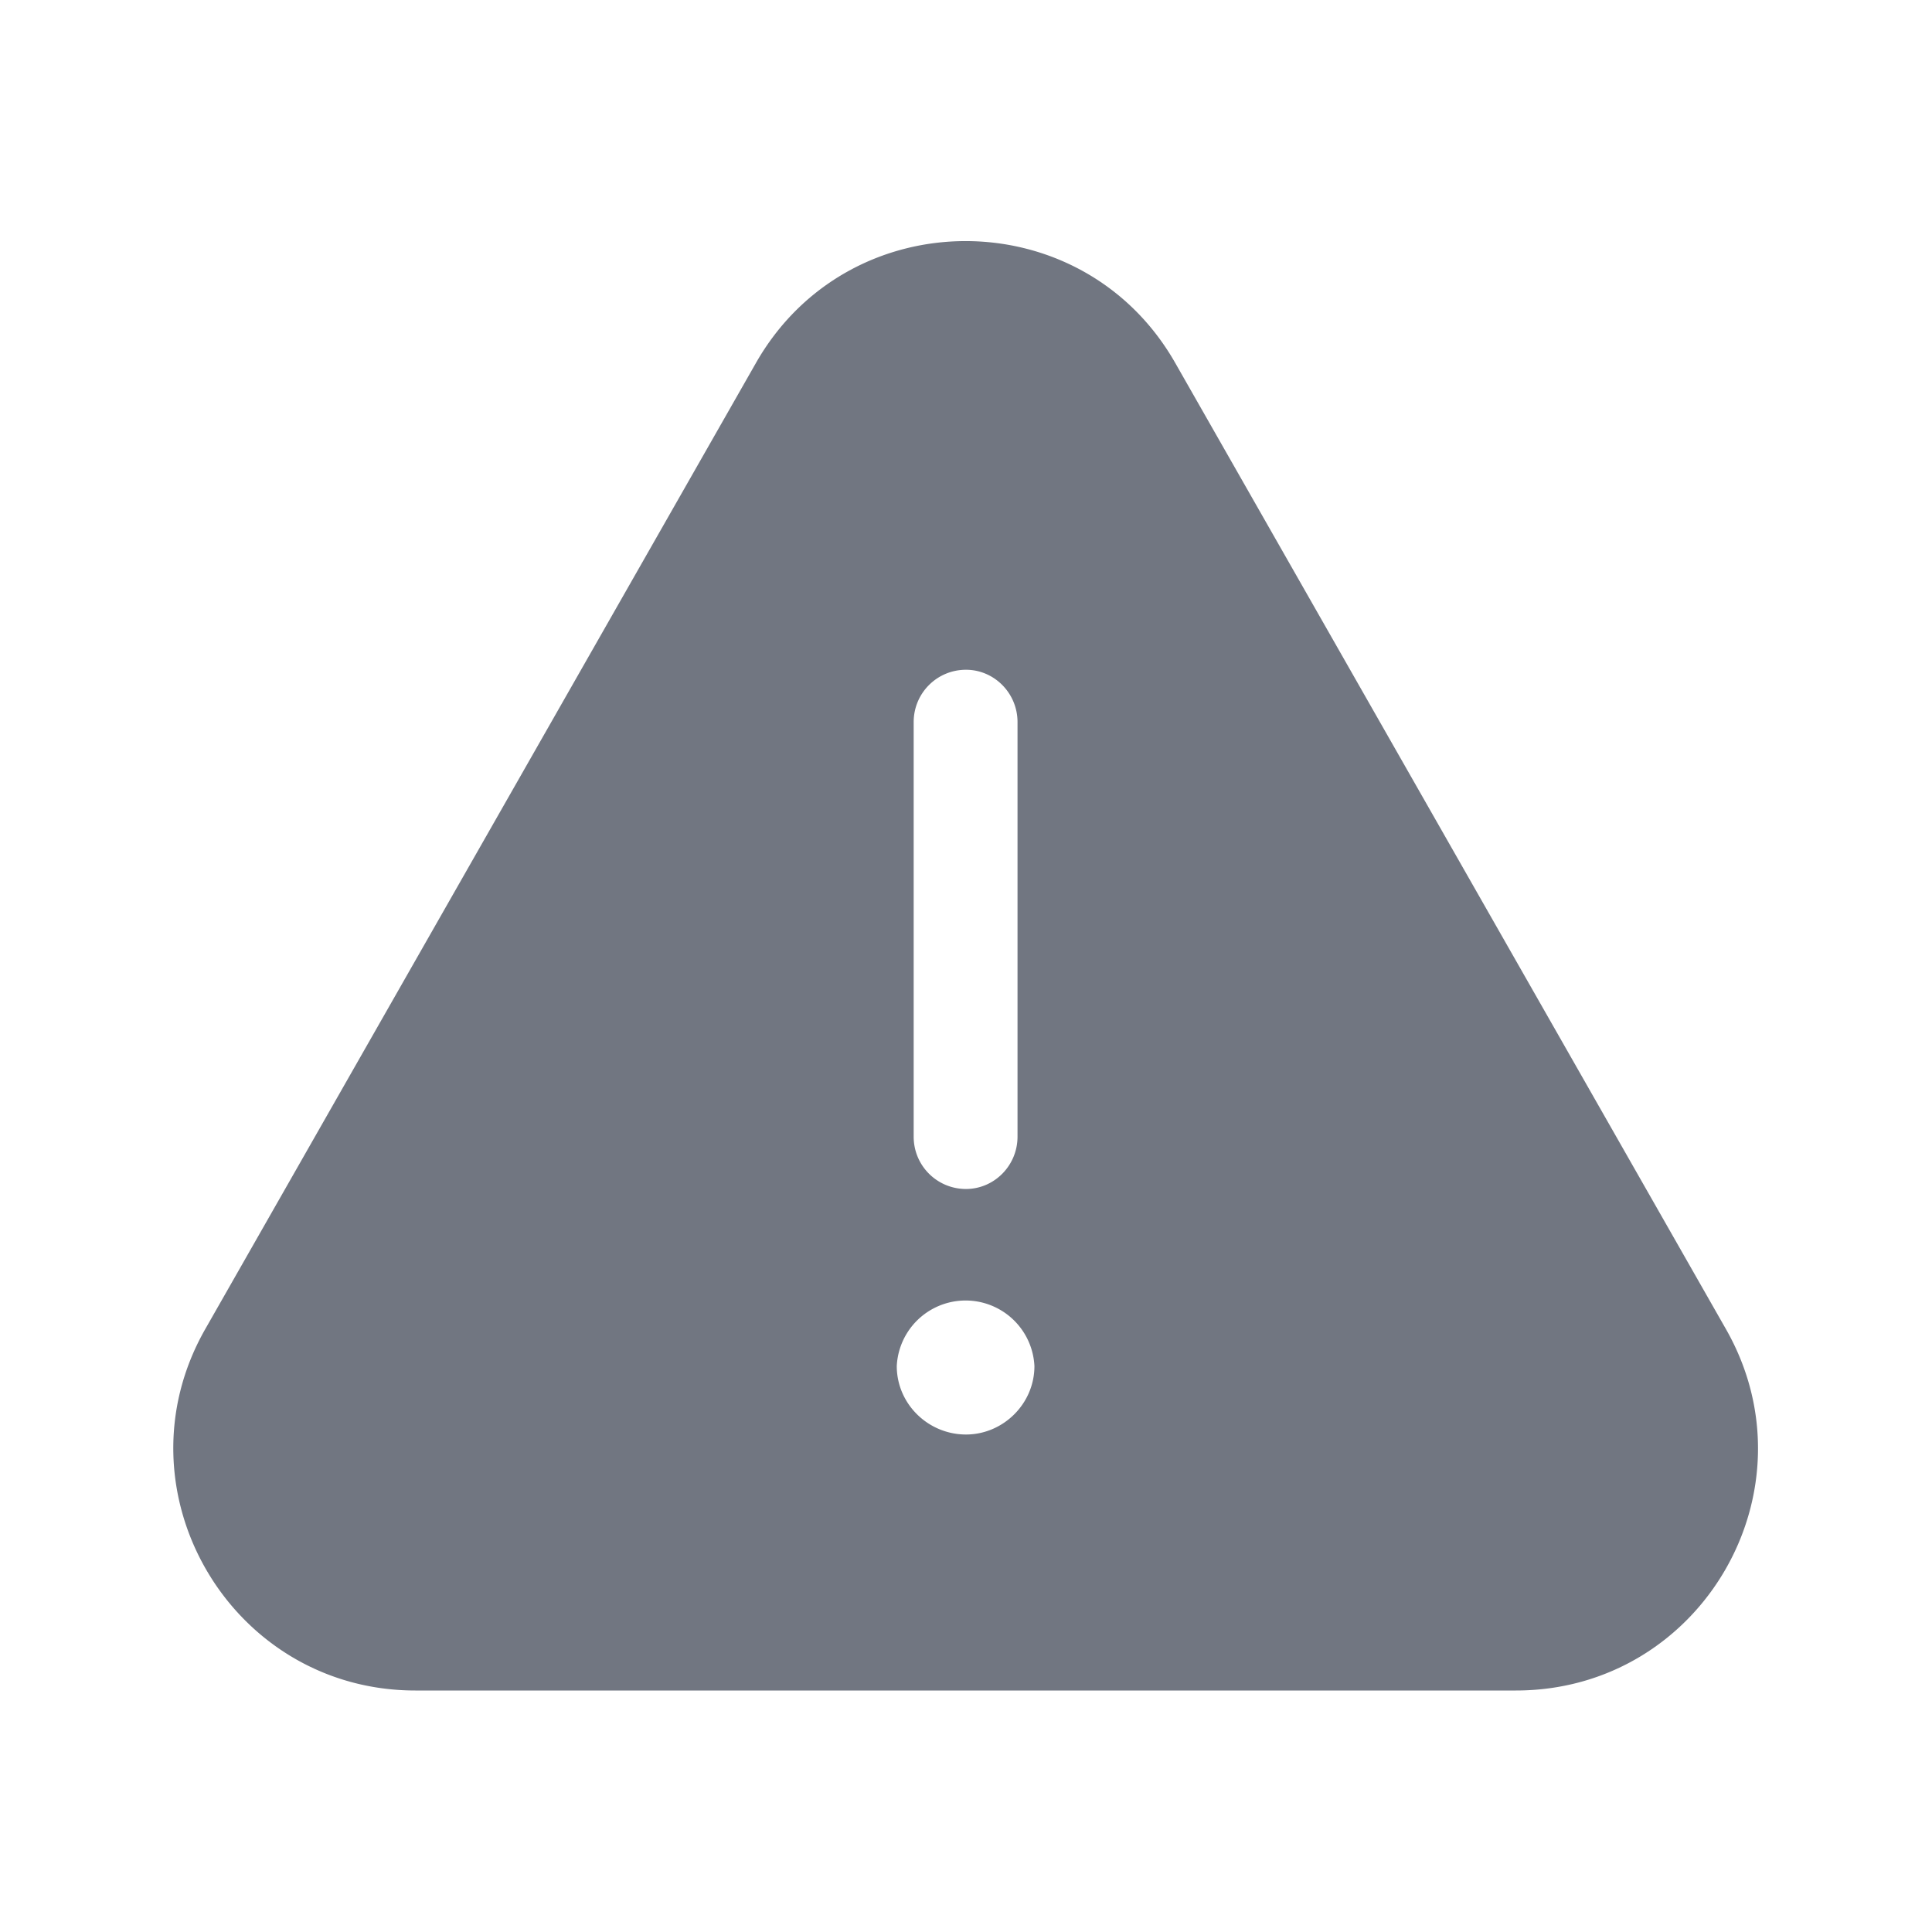 <svg xmlns="http://www.w3.org/2000/svg" fill="none" viewBox="0 0 24 24" focusable="false"><path fill="#717681" fill-rule="evenodd" d="M18.83 21H5.16c-2.3 0-3.75-2.49-2.61-4.49l6.84-12c1.15-2.02 4.06-2.02 5.21 0l6.84 12c1.14 2-.3 4.49-2.61 4.49m-6.19-6.88c0 .36-.29.65-.64.65-.36 0-.65-.29-.65-.65V8.97c0-.36.29-.65.65-.65.35 0 .64.29.64.65zm-.64 3.7c.46 0 .85-.38.85-.85a.856.856 0 0 0-1.71 0c0 .47.39.85.86.85"/></svg>